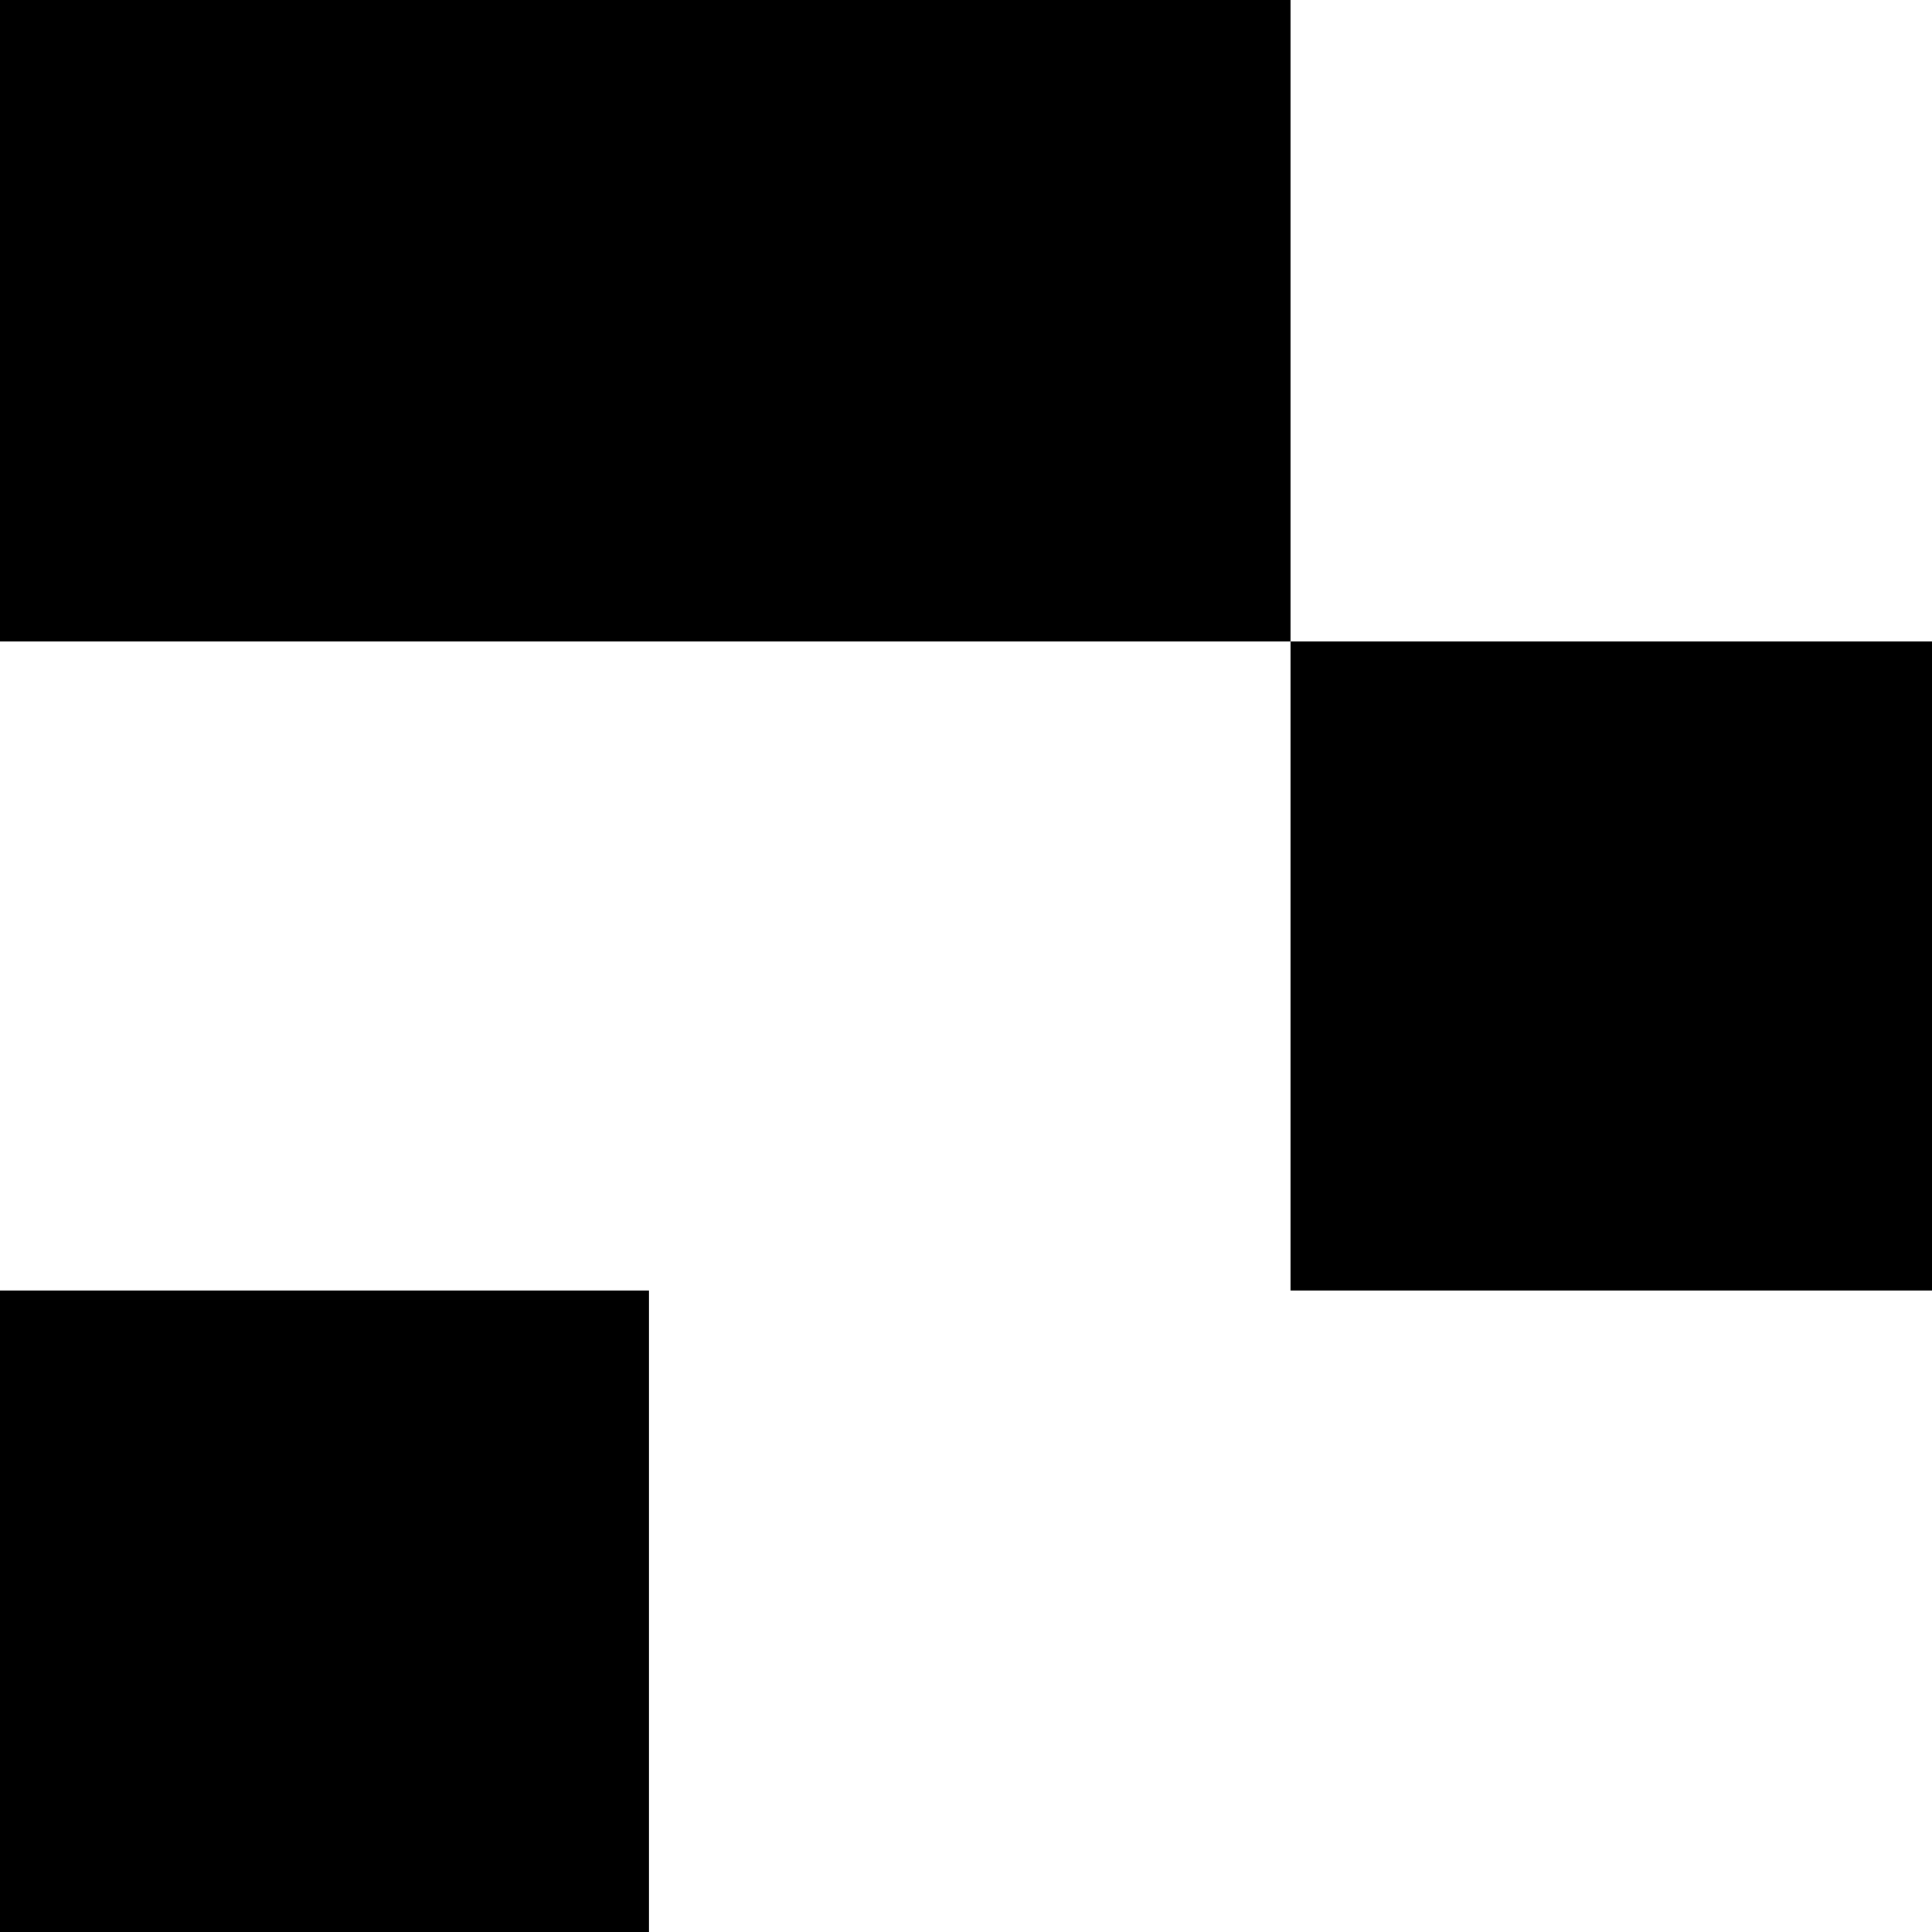 <?xml version="1.0" standalone="no"?>
<!DOCTYPE svg PUBLIC "-//W3C//DTD SVG 20010904//EN"
 "http://www.w3.org/TR/2001/REC-SVG-20010904/DTD/svg10.dtd">
<svg version="1.0" xmlns="http://www.w3.org/2000/svg"
 width="256pt" height="256pt" viewBox="0 0 256 256"
 preserveAspectRatio="xMidYMid meet">

<g transform="translate(0,256) scale(0.1,-0.1)"
fill="#000000" stroke="none">
<path d="M0 2135 l0 -425 855 0 855 0 0 -430 0 -430 425 0 425 0 0 430 0 430
-425 0 -425 0 0 425 0 425 -855 0 -855 0 0 -425z"/>
<path d="M0 425 l0 -425 430 0 430 0 0 425 0 425 -430 0 -430 0 0 -425z"/>
</g>
</svg>
